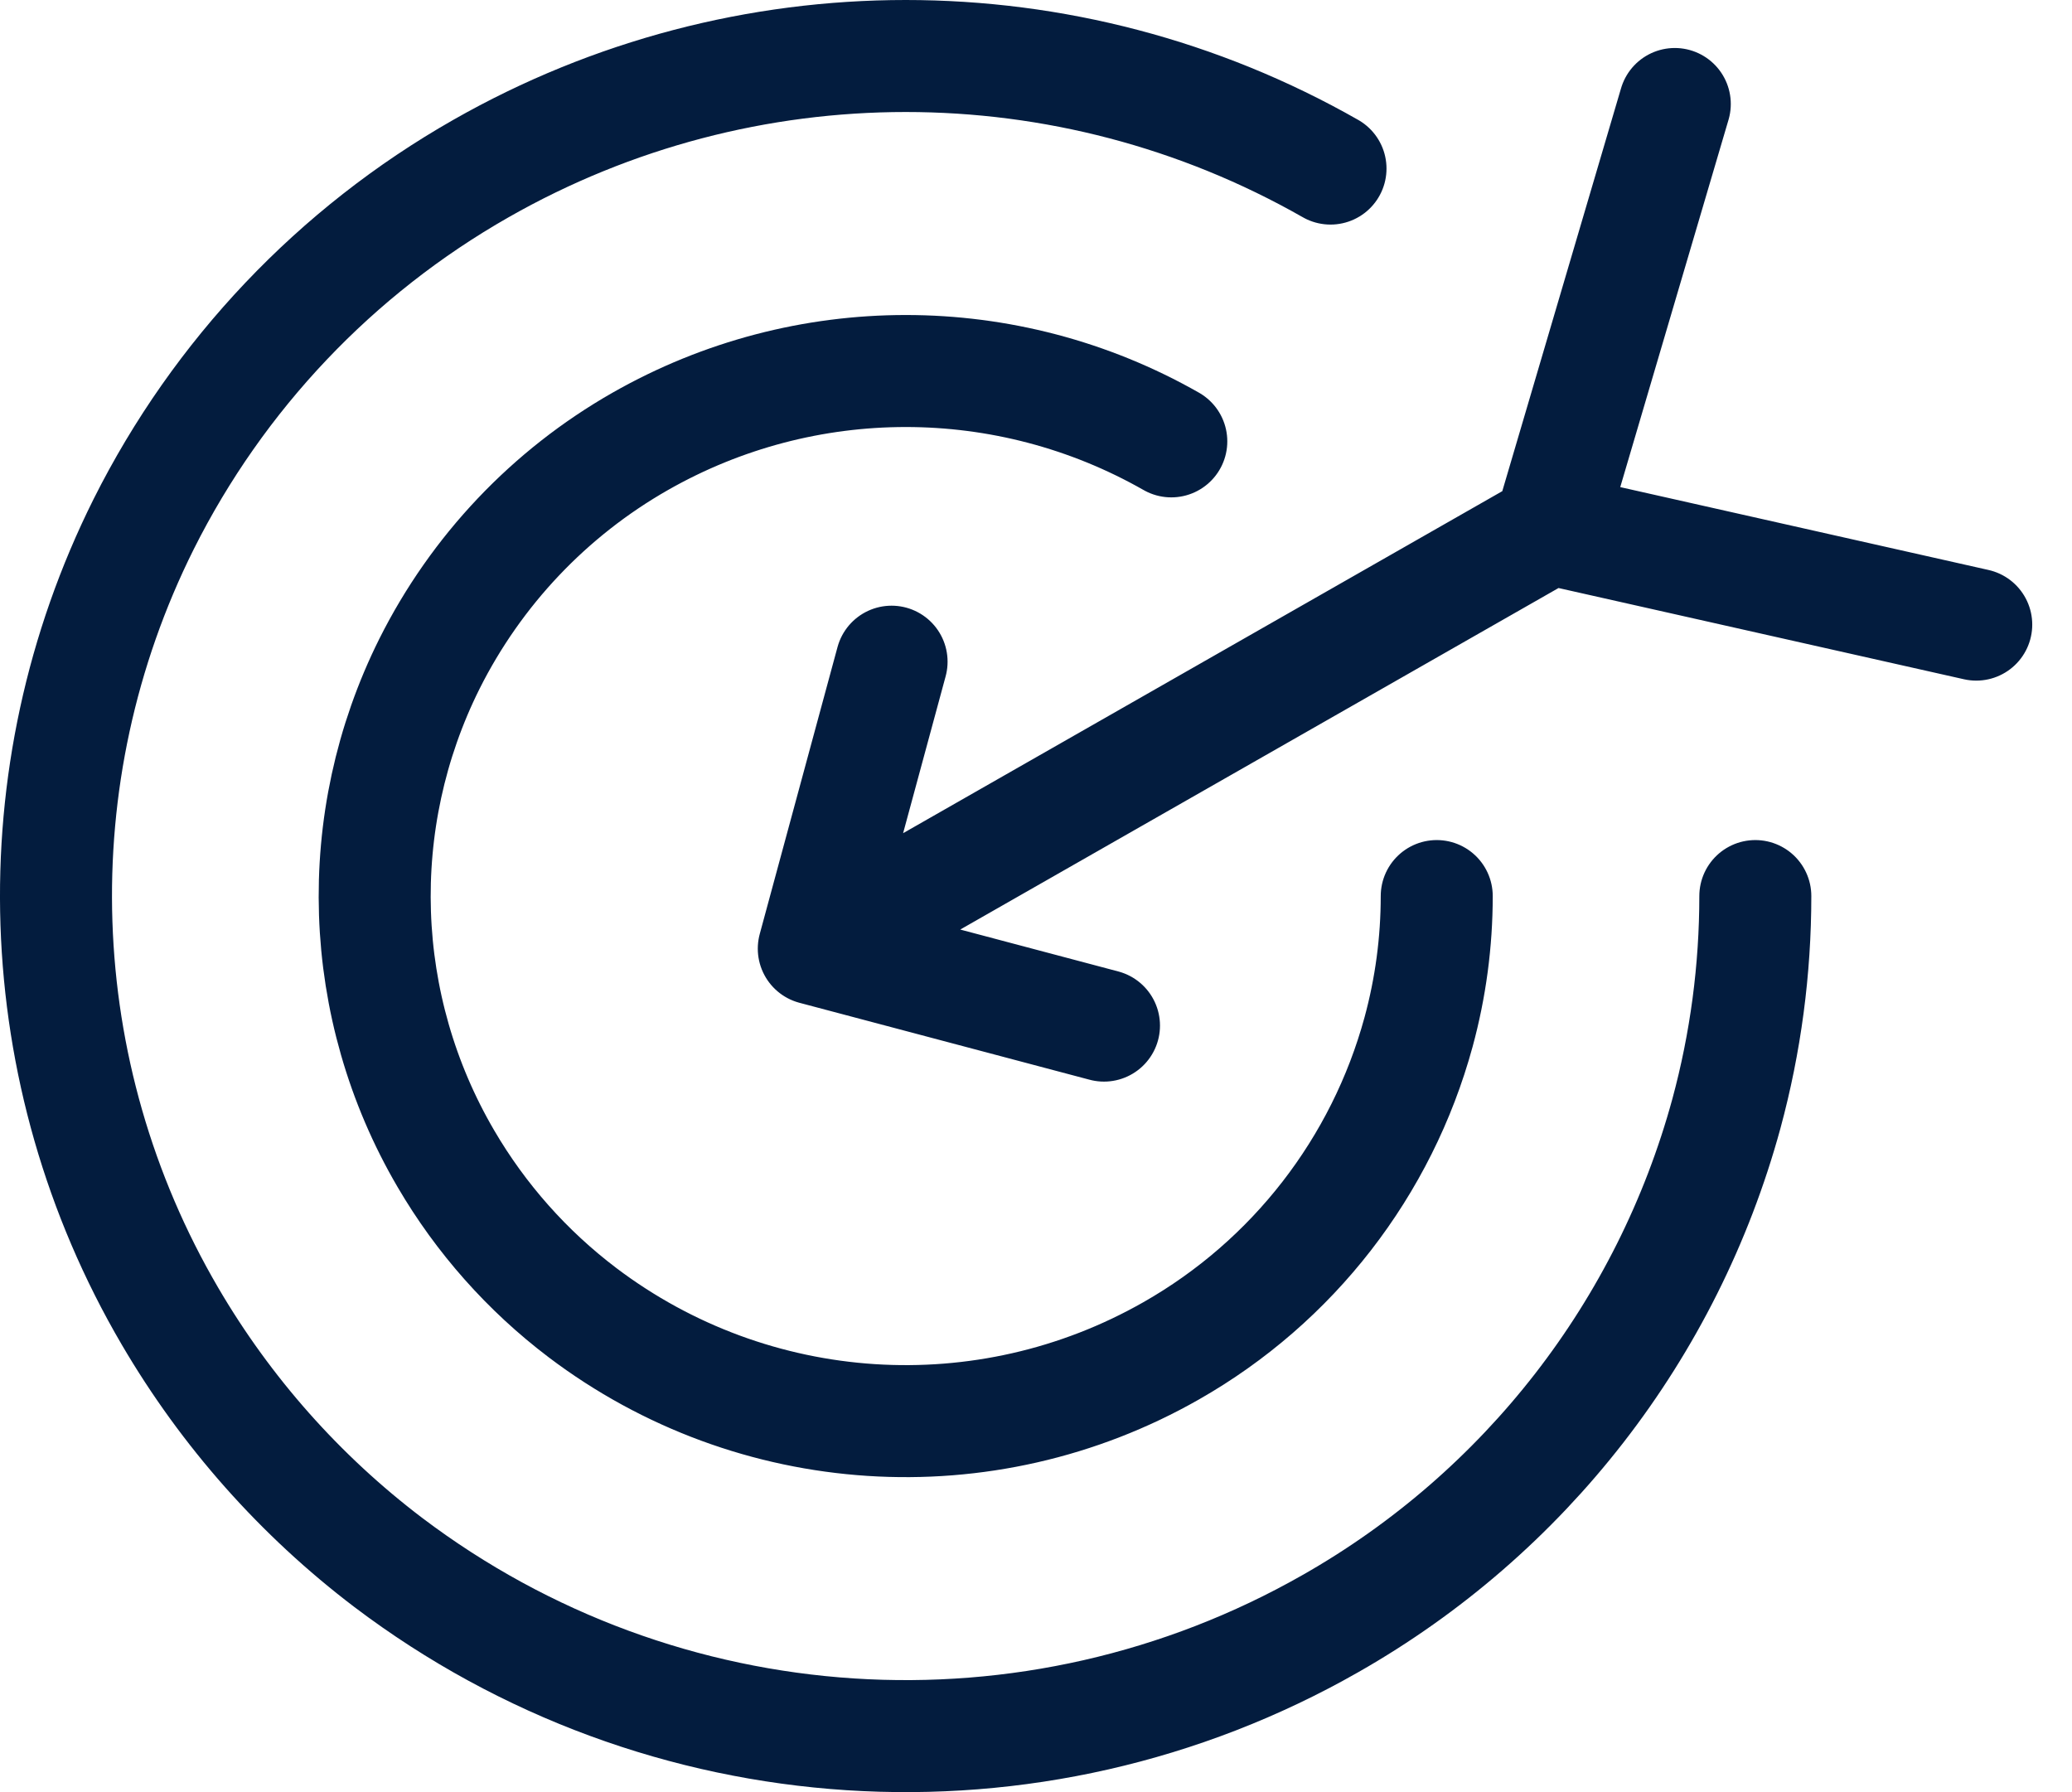 <?xml version="1.0" encoding="UTF-8"?>
<svg width="37px" height="32px" viewBox="0 0 37 32" version="1.1" xmlns="http://www.w3.org/2000/svg" xmlns:xlink="http://www.w3.org/1999/xlink">
    <title>C8B6E178-A445-4E49-939D-1370E0B69CE2</title>
    <g id="Page-1" stroke="none" stroke-width="1" fill="none" fill-rule="evenodd" stroke-linecap="round" stroke-linejoin="round">
        <g id="1_partenariat" transform="translate(-169, -323)" stroke="#031C3E" stroke-width="2">
            <path d="M183.532,339.939 L196.672,332.439 M183.532,339.939 L188.714,341.313 M183.532,339.939 L184.921,334.815 M196.672,332.439 L204.29,334.153 M196.672,332.439 L198.907,324.857 M200.345,339 C200.345,340.312 200.172,341.618 199.829,342.883 C198.777,346.739 196.232,350.016 192.757,351.991 C187.436,355.023 180.82,354.594 175.935,350.9 C174.359,349.704 173.034,348.209 172.035,346.501 C169.499,342.168 169.322,336.848 171.566,332.358 C172.902,329.693 174.997,327.484 177.588,326.01 C182.29,323.33 188.057,323.33 192.759,326.01 M194.656,339 C194.656,339.82 194.547,340.636 194.332,341.426 C193.675,343.836 192.085,345.885 189.914,347.12 C186.588,349.015 182.453,348.747 179.401,346.438 C178.415,345.691 177.586,344.757 176.962,343.689 C175.378,340.983 175.268,337.66 176.668,334.854 C177.503,333.187 178.813,331.804 180.433,330.881 C183.372,329.206 186.977,329.206 189.916,330.881" id="strategie"></path>
        </g>
    </g>
</svg>